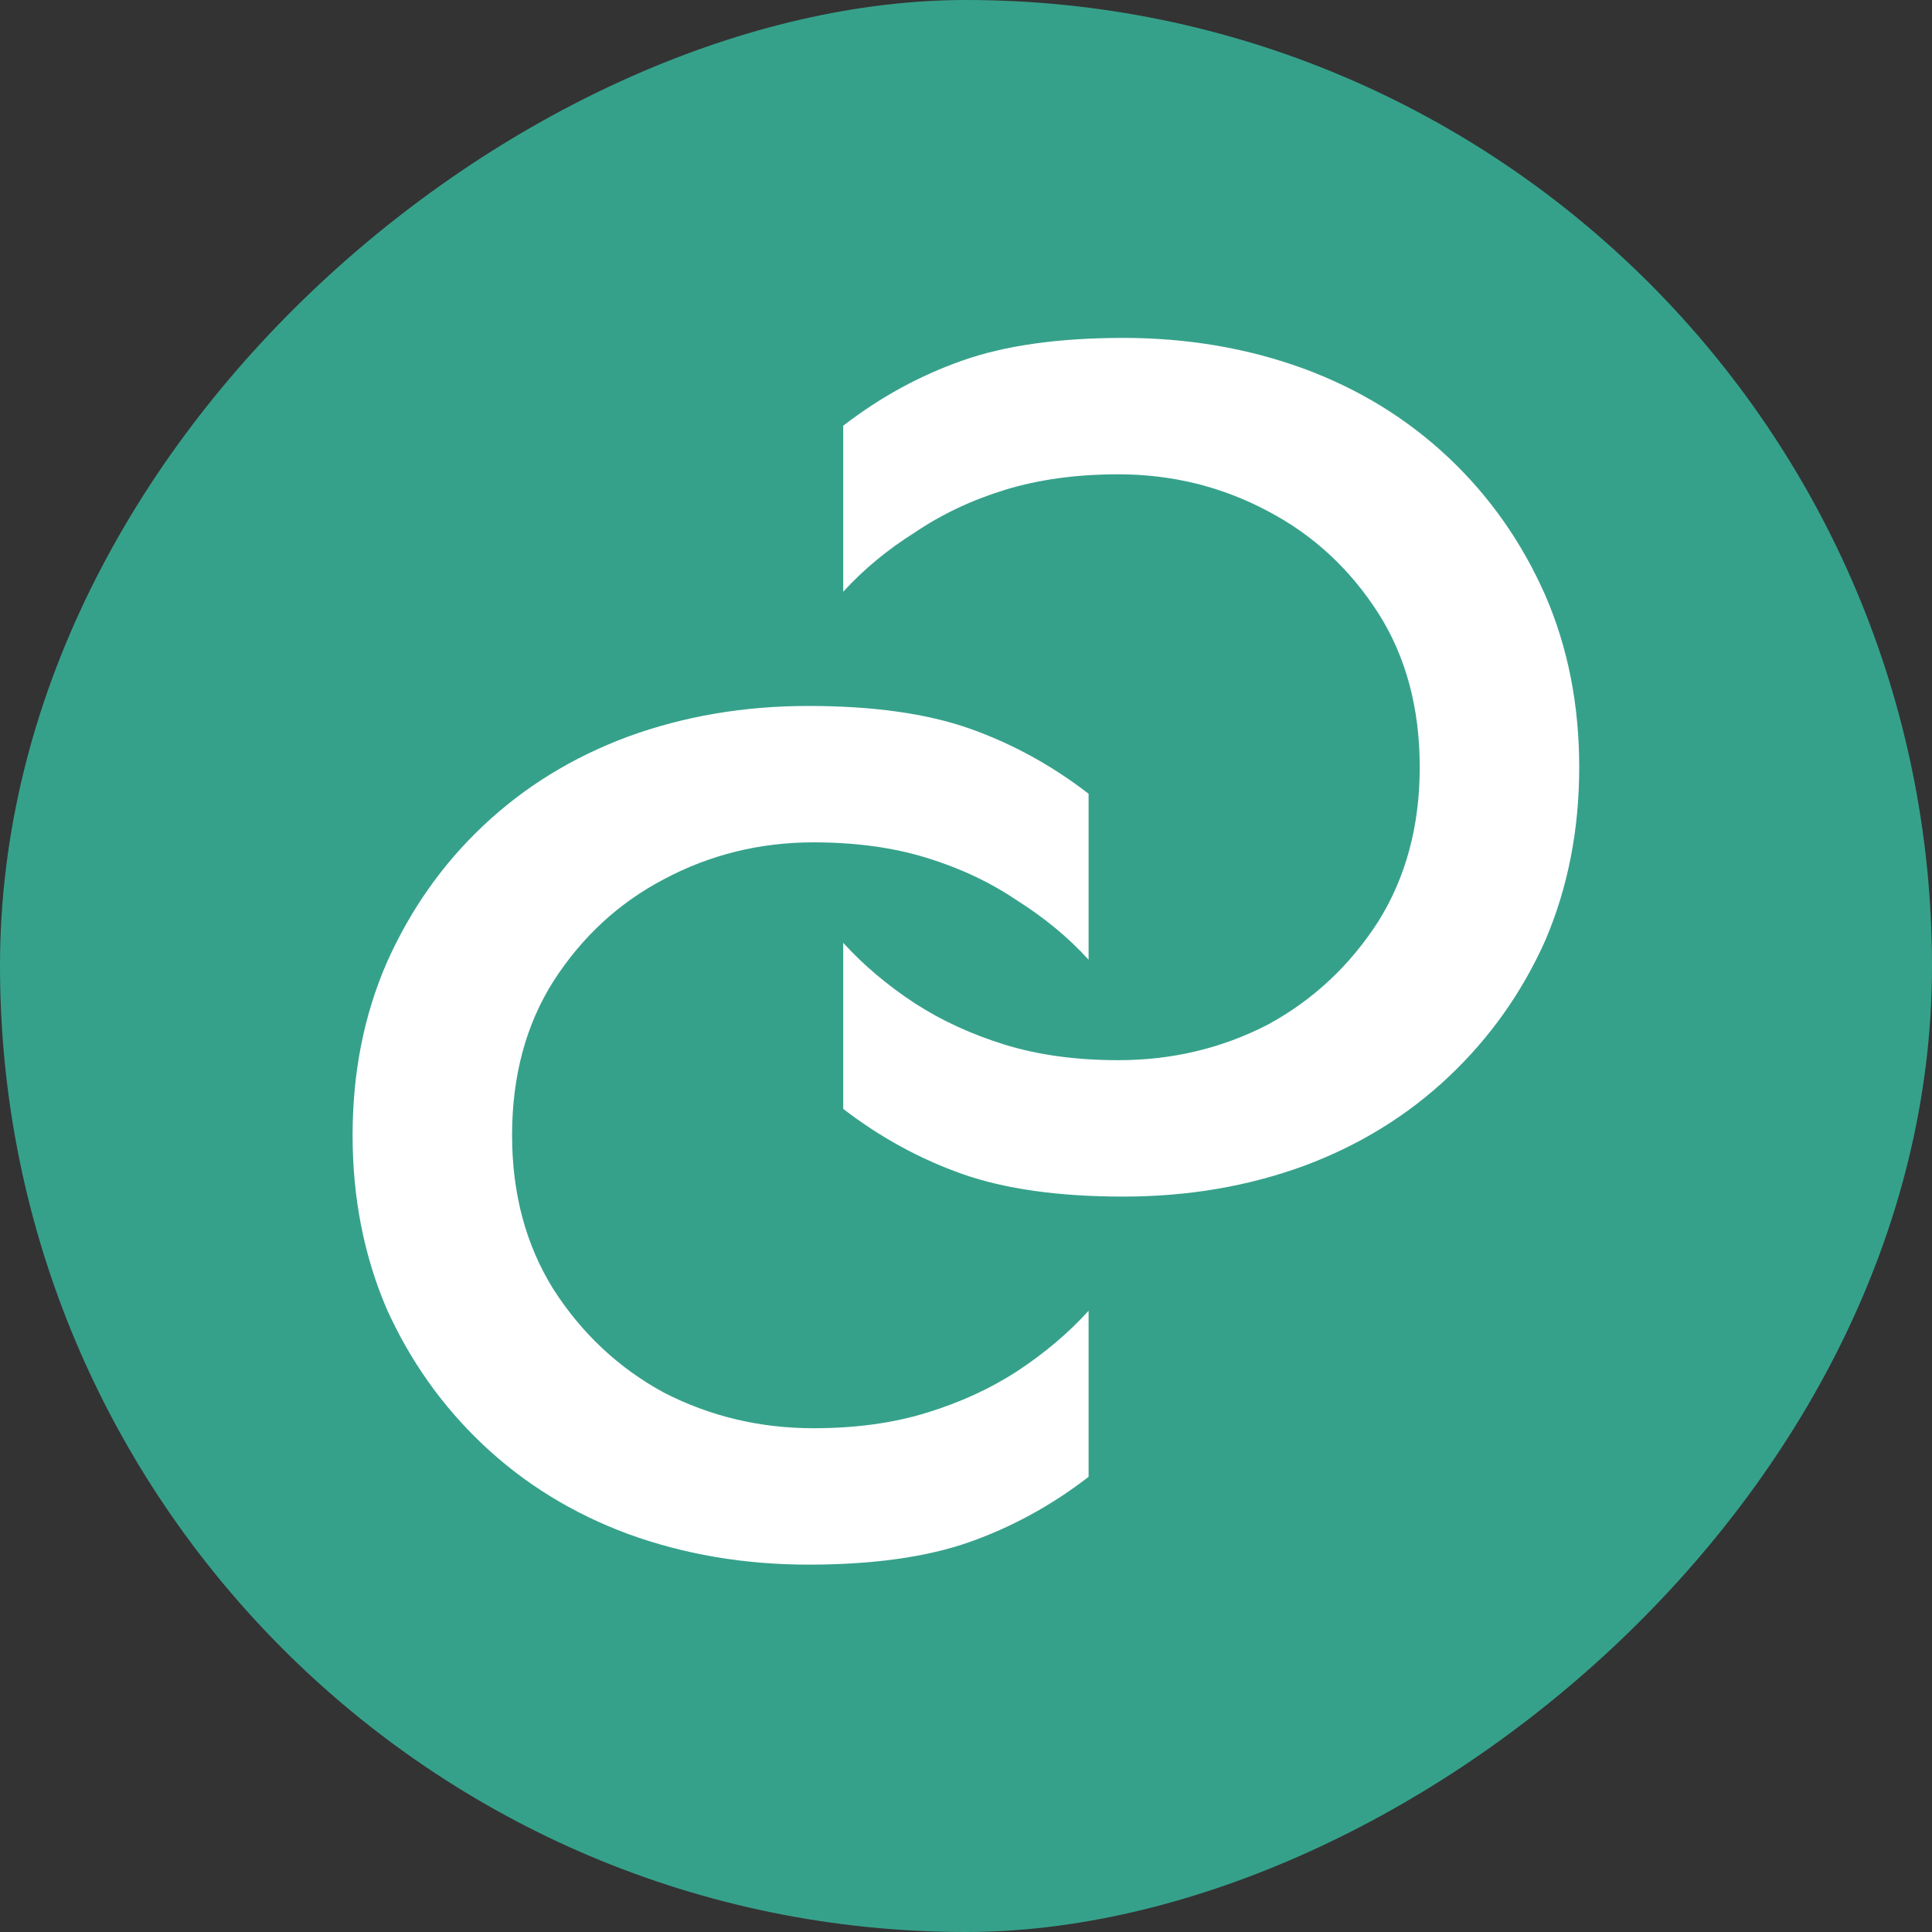 <svg width="20" height="20" viewBox="0 0 20 20" fill="none" xmlns="http://www.w3.org/2000/svg">
<rect x="0" y="0" width="20" height="20" fill="#333333" stroke="none"/>
<rect x="20" width="20" height="20" rx="10" transform="rotate(90 20 0)" fill="#36A18B"/>
<g clip-path="url(#clip0_2475_12107)">
<path d="M8.238 13.038C8.238 13.265 8.292 13.464 8.399 13.636C8.51 13.808 8.653 13.942 8.828 14.037C9.007 14.129 9.201 14.175 9.409 14.175C9.571 14.175 9.717 14.155 9.847 14.115C9.977 14.075 10.095 14.021 10.198 13.954C10.306 13.883 10.398 13.805 10.476 13.719V14.364C10.333 14.474 10.179 14.559 10.013 14.617C9.847 14.675 9.639 14.704 9.389 14.704C9.139 14.704 8.905 14.665 8.687 14.585C8.473 14.505 8.286 14.39 8.126 14.239C7.967 14.089 7.842 13.912 7.751 13.71C7.663 13.504 7.619 13.28 7.619 13.038C7.619 12.795 7.663 12.573 7.751 12.37C7.842 12.165 7.967 11.986 8.126 11.836C8.286 11.686 8.473 11.571 8.687 11.491C8.905 11.411 9.139 11.371 9.389 11.371C9.639 11.371 9.847 11.4 10.013 11.459C10.179 11.517 10.333 11.601 10.476 11.712V12.356C10.398 12.27 10.306 12.194 10.198 12.126C10.095 12.056 9.977 12 9.847 11.96C9.717 11.921 9.571 11.901 9.409 11.901C9.201 11.901 9.007 11.948 8.828 12.043C8.653 12.135 8.51 12.267 8.399 12.439C8.292 12.608 8.238 12.808 8.238 13.038Z" fill="#36A18B"/>
<path d="M11.762 11.609C11.762 11.836 11.708 12.036 11.601 12.208C11.49 12.38 11.347 12.513 11.172 12.608C10.993 12.7 10.8 12.746 10.592 12.746C10.429 12.746 10.283 12.726 10.153 12.687C10.023 12.647 9.906 12.593 9.802 12.525C9.694 12.455 9.602 12.377 9.524 12.291V12.935C9.667 13.046 9.821 13.13 9.987 13.188C10.153 13.247 10.361 13.276 10.611 13.276C10.861 13.276 11.095 13.236 11.313 13.156C11.528 13.076 11.715 12.961 11.874 12.811C12.033 12.66 12.158 12.484 12.249 12.281C12.337 12.076 12.381 11.852 12.381 11.609C12.381 11.367 12.337 11.144 12.249 10.942C12.158 10.736 12.033 10.558 11.874 10.408C11.715 10.257 11.528 10.142 11.313 10.062C11.095 9.982 10.861 9.943 10.611 9.943C10.361 9.943 10.153 9.972 9.987 10.03C9.821 10.088 9.667 10.173 9.524 10.283V10.928C9.602 10.842 9.694 10.765 9.802 10.698C9.906 10.627 10.023 10.572 10.153 10.532C10.283 10.492 10.429 10.472 10.592 10.472C10.8 10.472 10.993 10.52 11.172 10.615C11.347 10.707 11.49 10.839 11.601 11.011C11.708 11.18 11.762 11.379 11.762 11.609Z" fill="#36A18B"/>
</g>
<path d="M5.301 11.752C5.301 12.358 5.444 12.89 5.73 13.348C6.025 13.807 6.406 14.163 6.874 14.417C7.351 14.662 7.867 14.785 8.421 14.785C8.855 14.785 9.245 14.732 9.592 14.625C9.938 14.519 10.25 14.376 10.528 14.196C10.814 14.007 11.061 13.799 11.269 13.569V15.288C10.887 15.583 10.476 15.808 10.034 15.964C9.592 16.119 9.037 16.197 8.369 16.197C7.702 16.197 7.078 16.09 6.497 15.878C5.925 15.665 5.427 15.358 5.002 14.957C4.577 14.556 4.244 14.085 4.001 13.545C3.767 12.996 3.65 12.399 3.65 11.752C3.65 11.106 3.767 10.512 4.001 9.972C4.244 9.424 4.577 8.949 5.002 8.548C5.427 8.147 5.925 7.84 6.497 7.627C7.078 7.414 7.702 7.308 8.369 7.308C9.037 7.308 9.592 7.386 10.034 7.541C10.476 7.697 10.887 7.922 11.269 8.217V9.935C11.061 9.706 10.814 9.502 10.528 9.321C10.25 9.133 9.938 8.986 9.592 8.88C9.245 8.773 8.855 8.72 8.421 8.72C7.867 8.72 7.351 8.847 6.874 9.101C6.406 9.346 6.025 9.698 5.73 10.156C5.444 10.607 5.301 11.139 5.301 11.752Z" fill="white"/>
<path d="M14.697 7.943C14.697 8.549 14.554 9.081 14.268 9.539C13.973 9.997 13.592 10.353 13.124 10.607C12.647 10.853 12.131 10.975 11.577 10.975C11.143 10.975 10.753 10.922 10.406 10.816C10.06 10.709 9.748 10.566 9.47 10.386C9.184 10.198 8.937 9.989 8.729 9.76V11.479C9.111 11.773 9.522 11.998 9.964 12.154C10.406 12.309 10.961 12.387 11.629 12.387C12.296 12.387 12.92 12.281 13.501 12.068C14.073 11.855 14.571 11.548 14.996 11.147C15.421 10.746 15.755 10.276 15.997 9.735C16.231 9.187 16.348 8.589 16.348 7.943C16.348 7.296 16.231 6.703 15.997 6.163C15.755 5.614 15.421 5.139 14.996 4.738C14.571 4.337 14.073 4.03 13.501 3.818C12.92 3.605 12.296 3.498 11.629 3.498C10.961 3.498 10.406 3.576 9.964 3.732C9.522 3.887 9.111 4.112 8.729 4.407V6.126C8.937 5.897 9.184 5.692 9.47 5.512C9.748 5.324 10.06 5.176 10.406 5.07C10.753 4.964 11.143 4.91 11.577 4.91C12.131 4.91 12.647 5.037 13.124 5.291C13.592 5.536 13.973 5.888 14.268 6.347C14.554 6.797 14.697 7.329 14.697 7.943Z" fill="white"/>
<defs>
<clipPath id="clip0_2475_12107">
<rect width="5.714" height="5.714" fill="white" transform="translate(7.143 9.524)"/>
</clipPath>
</defs>
</svg>
